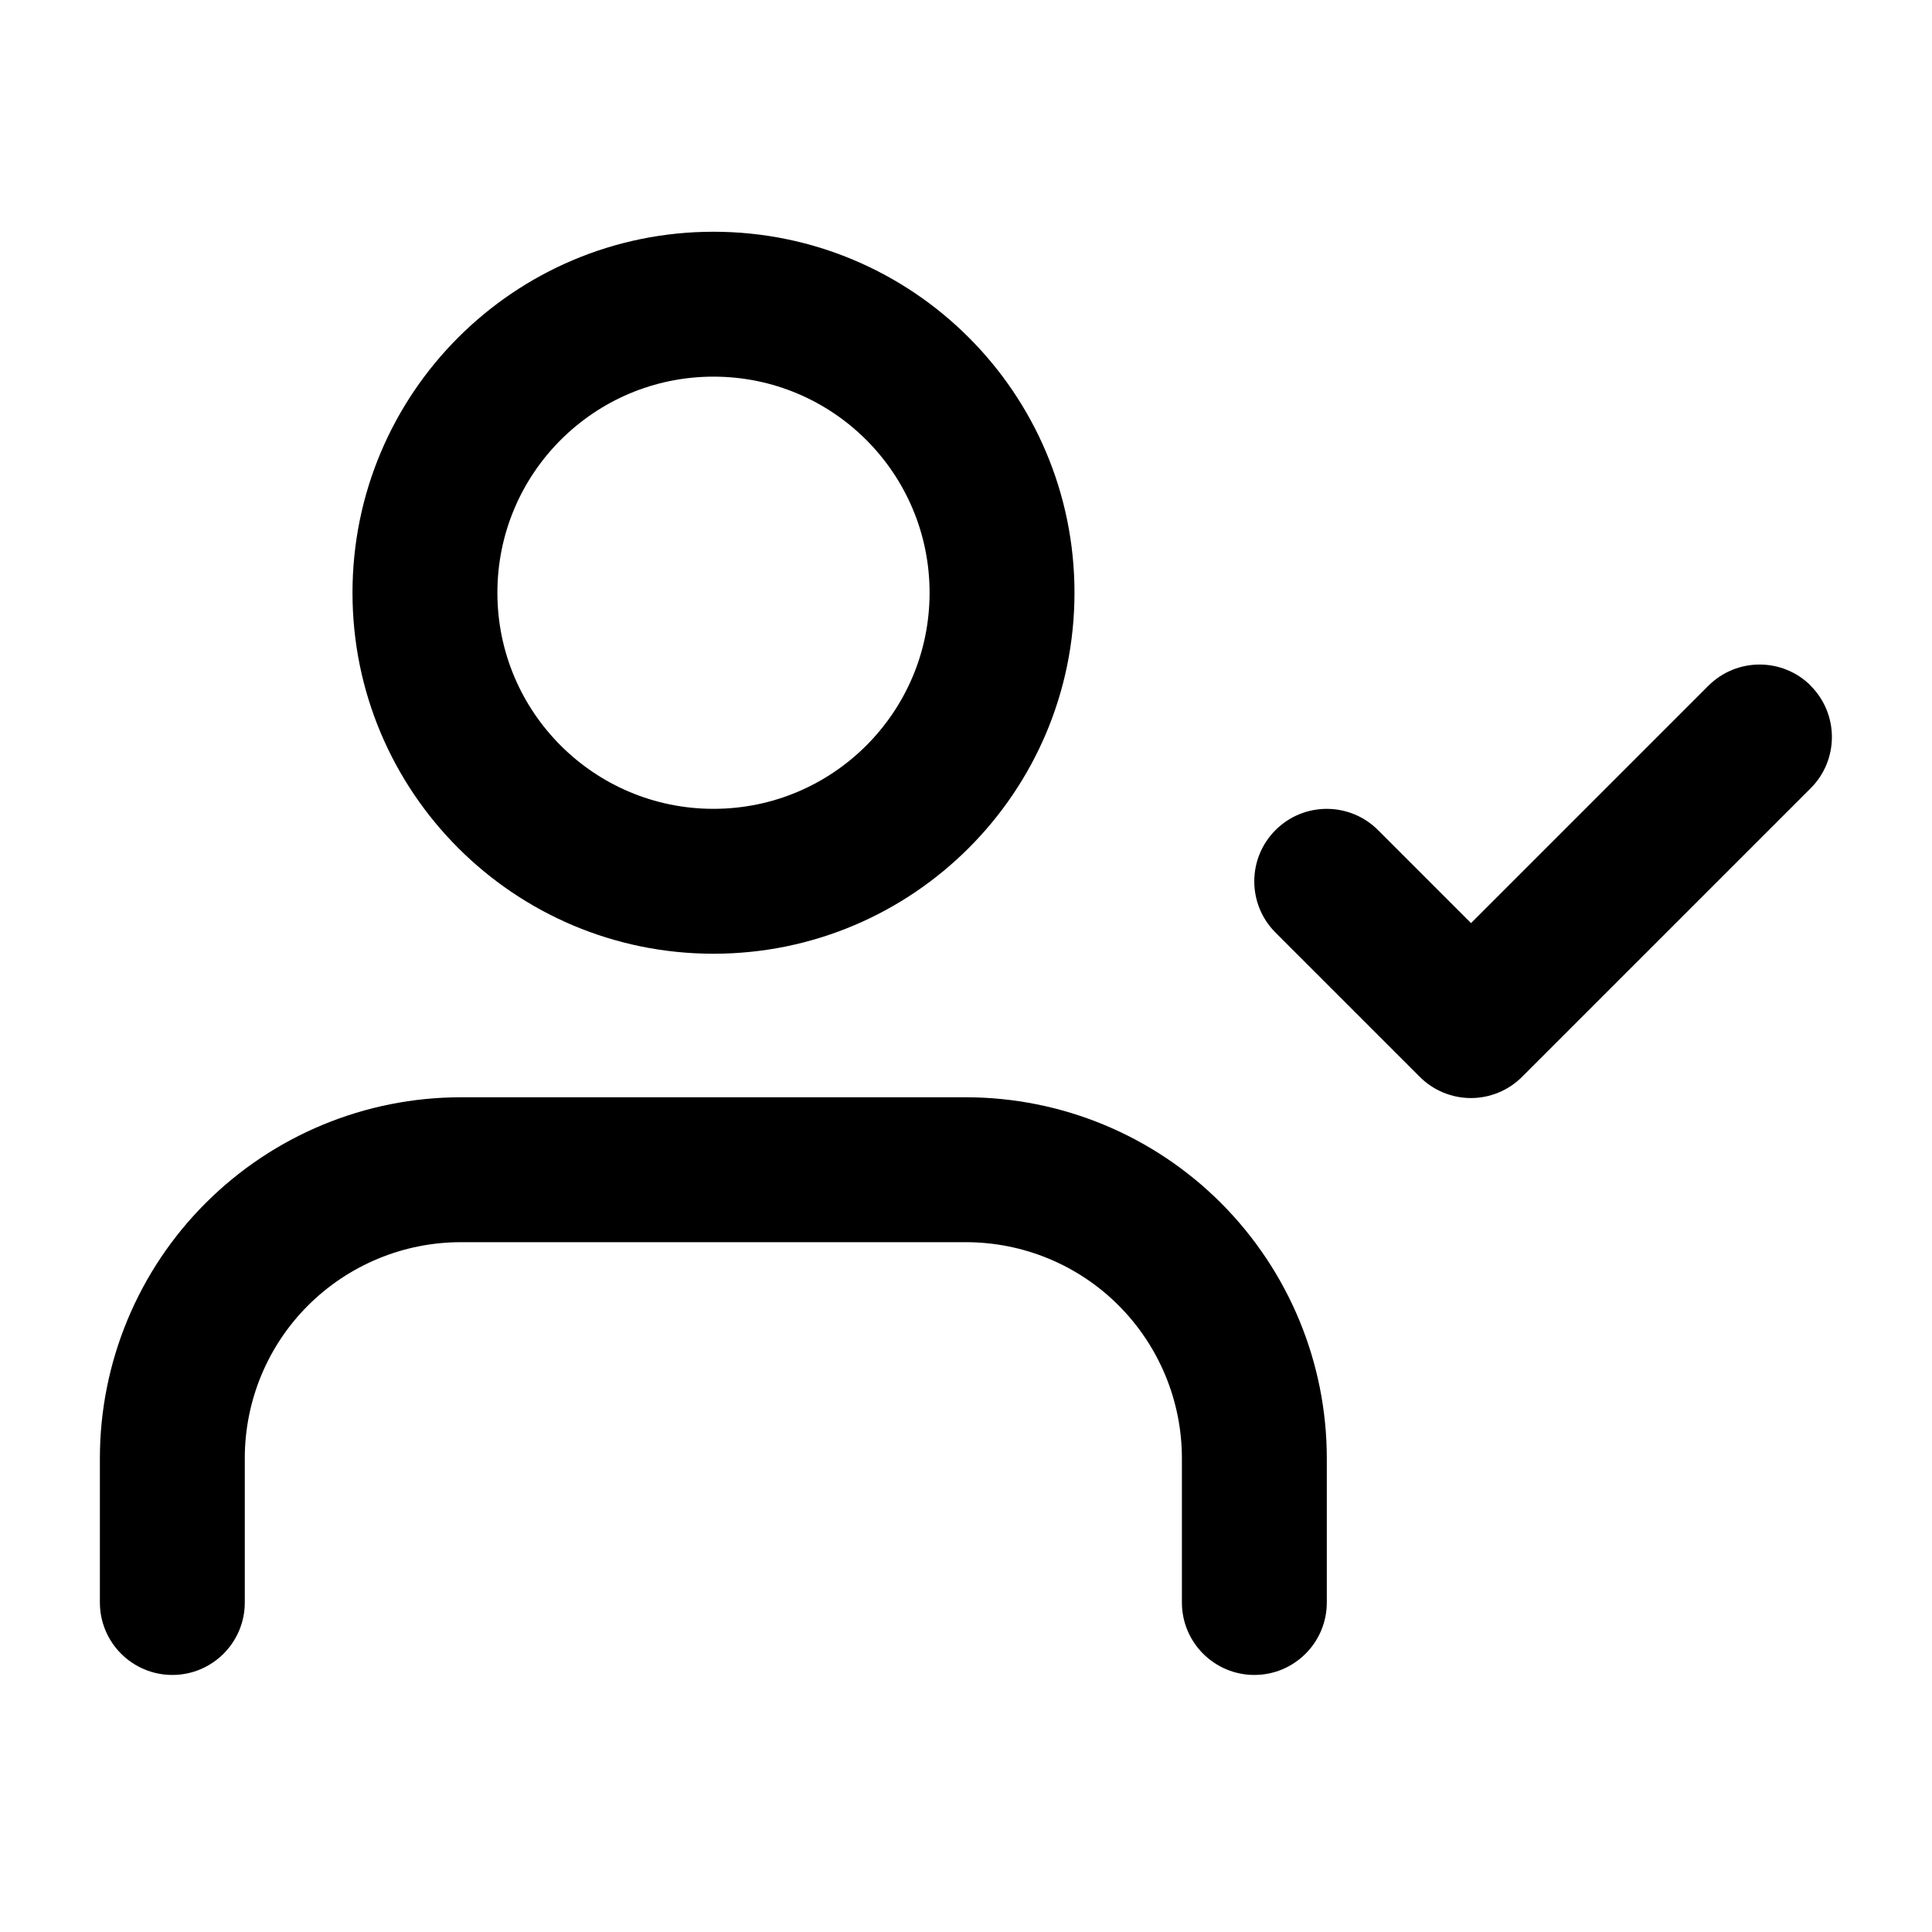 <svg viewBox="0 0 20 20" xmlns="http://www.w3.org/2000/svg"><path d="m7.386 3.899c-1.235 0-2.237 1.001-2.237 2.237 0 1.235 1.001 2.237 2.237 2.237 1.235 0 2.237-1.001 2.237-2.237 0-1.235-1.001-2.237-2.237-2.237zm-3.737 2.237c0-2.064 1.673-3.737 3.737-3.737s3.737 1.673 3.737 3.737c0 2.064-1.673 3.737-3.737 3.737s-3.737-1.673-3.737-3.737zm15.095.963c.293.293.293.768 0 1.061l-2.987 2.987c-.141.141-.332.22-.53.22s-.39-.079-.53-.22l-1.493-1.493c-.293-.293-.293-.768 0-1.061.293-.293.768-.293 1.061 0l.963.963 2.457-2.457c.293-.293.768-.293 1.061 0zm-16.615 5.355c.701-.701 1.651-1.095 2.642-1.095h5.227c.991 0 1.942.394 2.642 1.095s1.095 1.651 1.095 2.642v1.493c0 .414-.336.75-.75.75s-.75-.336-.75-.75v-1.493c0-.593-.236-1.162-.655-1.582s-.988-.655-1.582-.655h-5.227c-.593 0-1.162.236-1.582.655s-.655.988-.655 1.582v1.493c0 .414-.336.75-.75.75-.414 0-.75-.336-.75-.75v-1.493c0-.991.394-1.942 1.095-2.642z"/></svg>